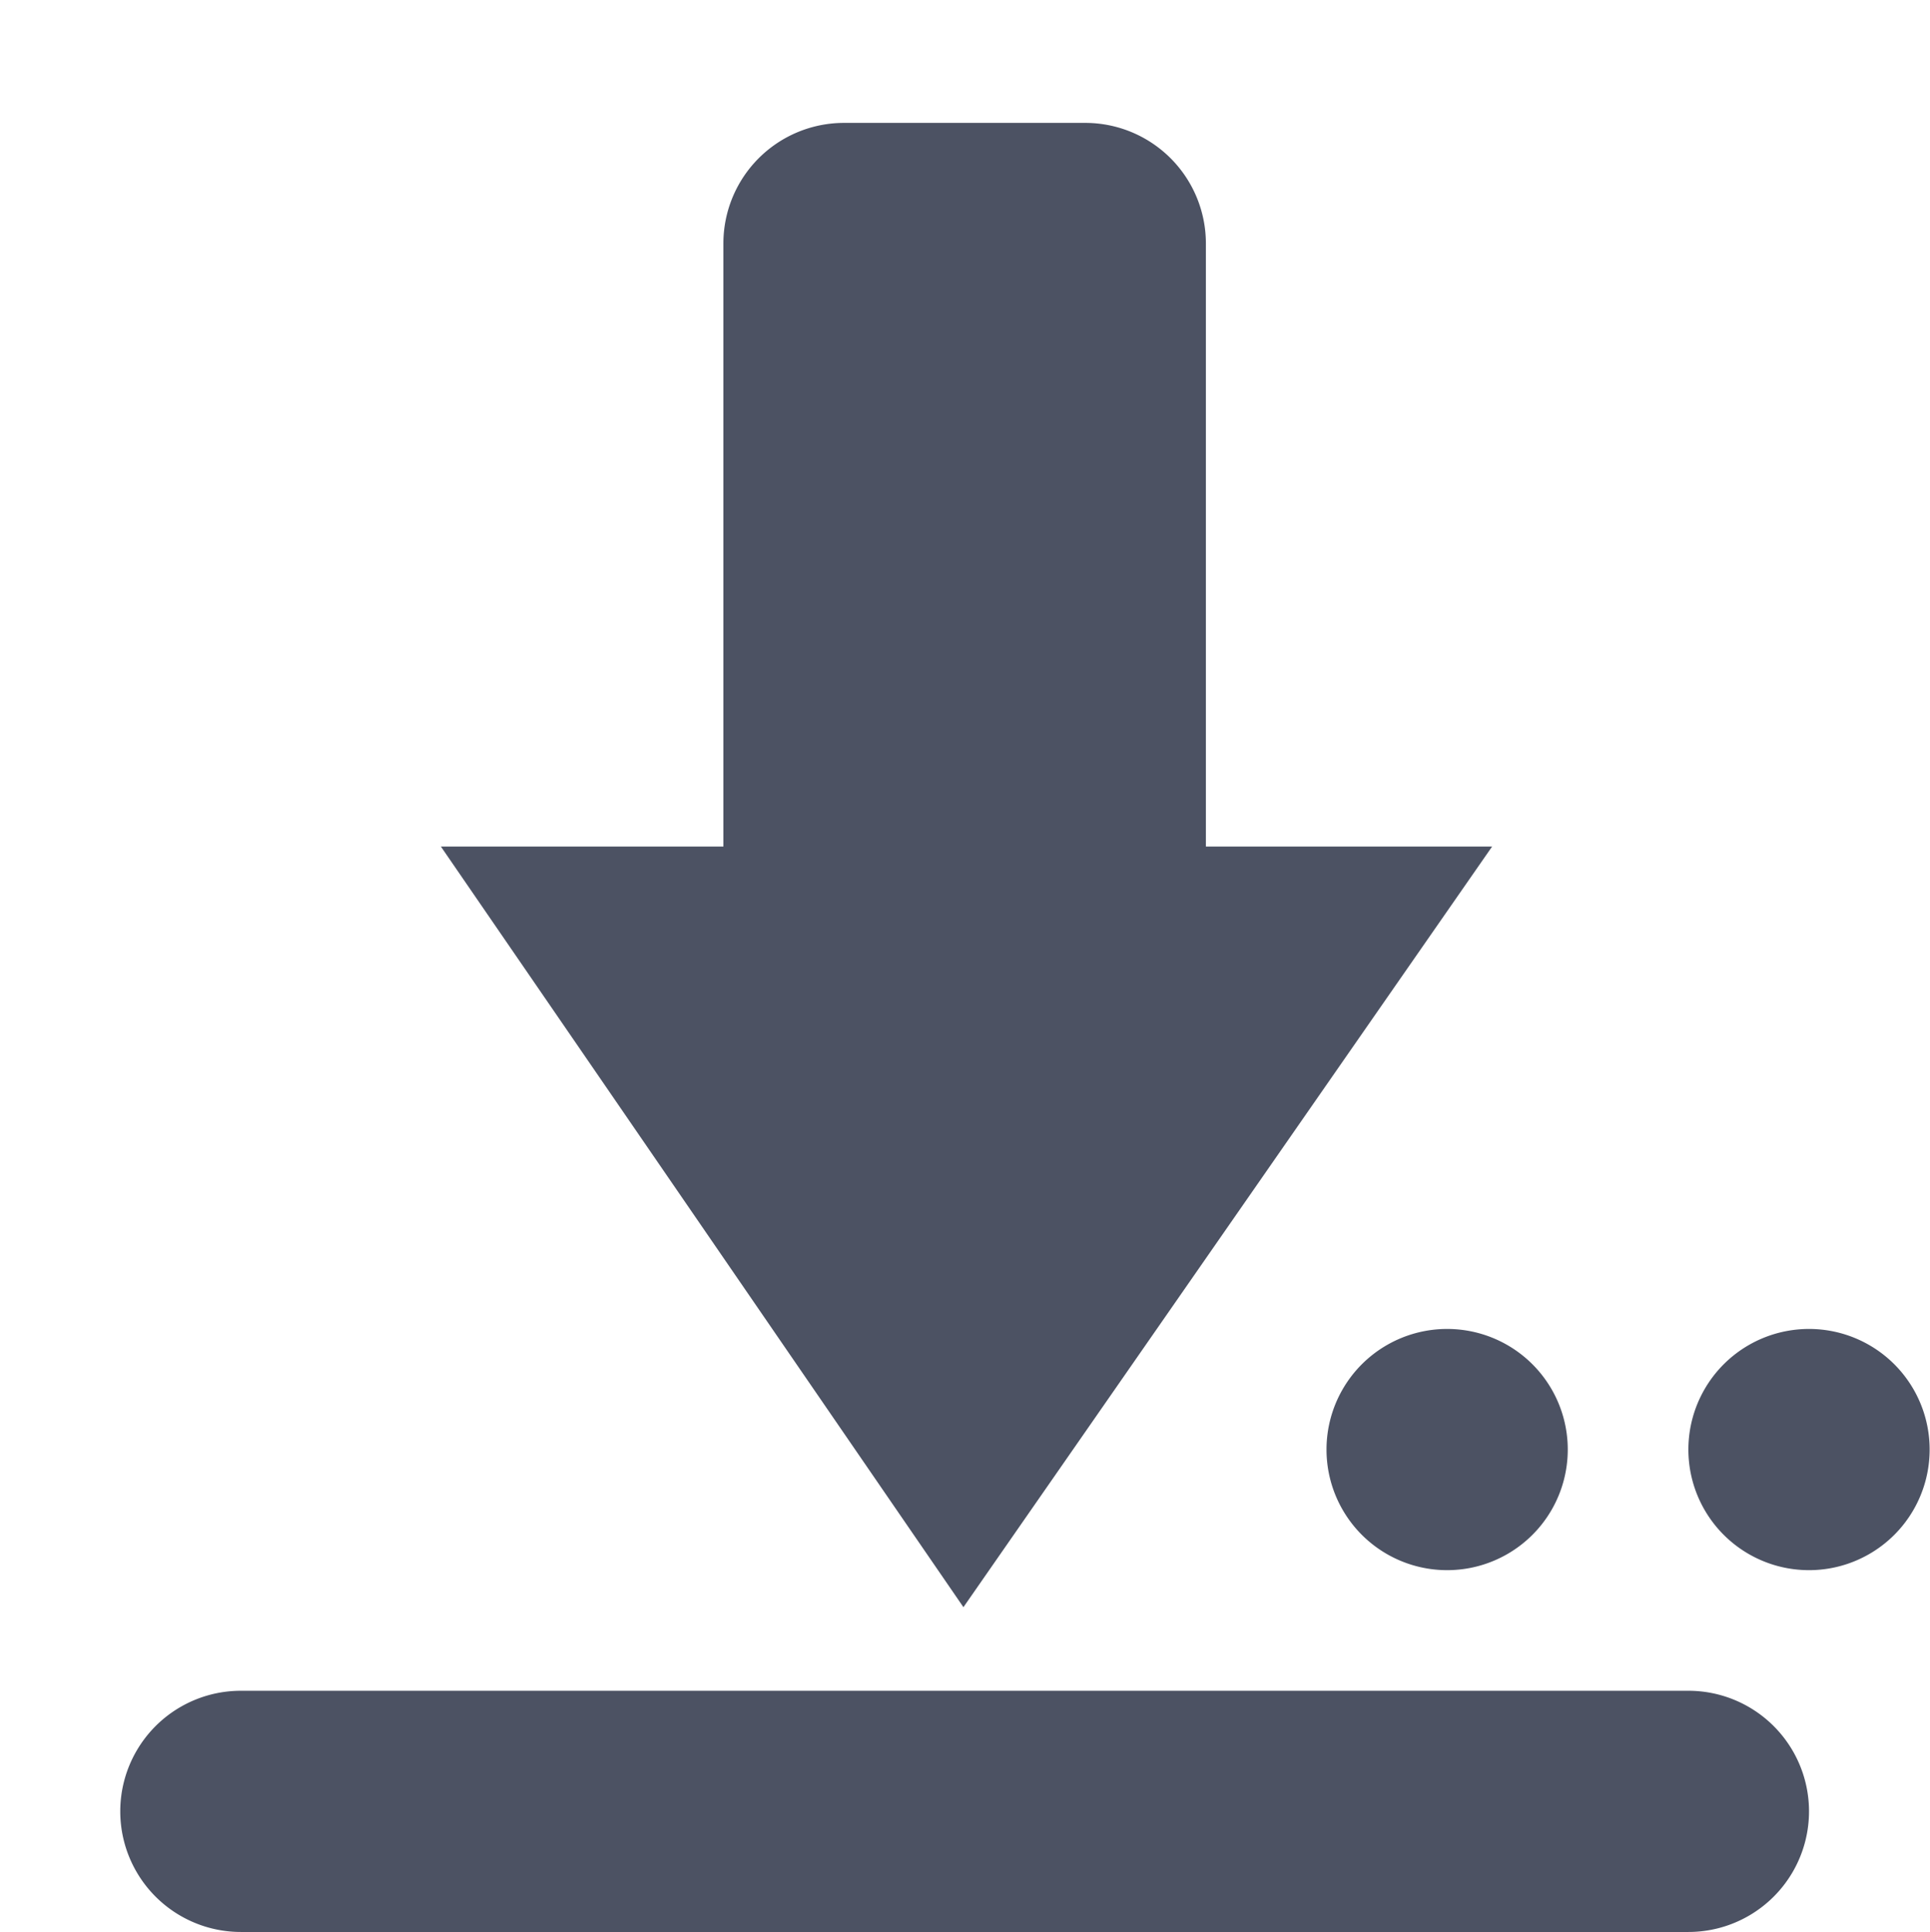 <svg height='16.019' style='enable-background:new' width='16' xmlns='http://www.w3.org/2000/svg'>
    <defs>
        <filter height='1' id='a' style='color-interpolation-filters:sRGB' width='1' x='0' y='0'>
            <feBlend in2='BackgroundImage' mode='darken'/>
        </filter>
    </defs>
    <g style='display:inline'>
        <g style='display:inline;enable-background:new'>
            <path d='M29 261h16v16H29z' style='color:#bebebe;display:inline;overflow:visible;visibility:visible;fill:none;stroke:none;stroke-width:1;marker:none;enable-background:new' transform='matrix(0 1 1 0 -261 -29)'/>
            <path d='M271 289a1 1 0 0 0-1 1v5h-2.342l4.332 6.307 4.383-6.307H274v-5a1 1 0 0 0-1-1zm5 10a1 1 0 1 0 0 2 1 1 0 0 0 0-2zm3 0a1 1 0 1 0 0 2 1 1 0 0 0 0-2zm-13 3a1 1 0 0 0 0 2h12a1 1 0 0 0 0-2z' style='fill:#4c5263;fill-opacity:1;fill-rule:nonzero;stroke:none' transform='translate(-264.003 -287.981)'/>
        </g>
    </g>
</svg>
